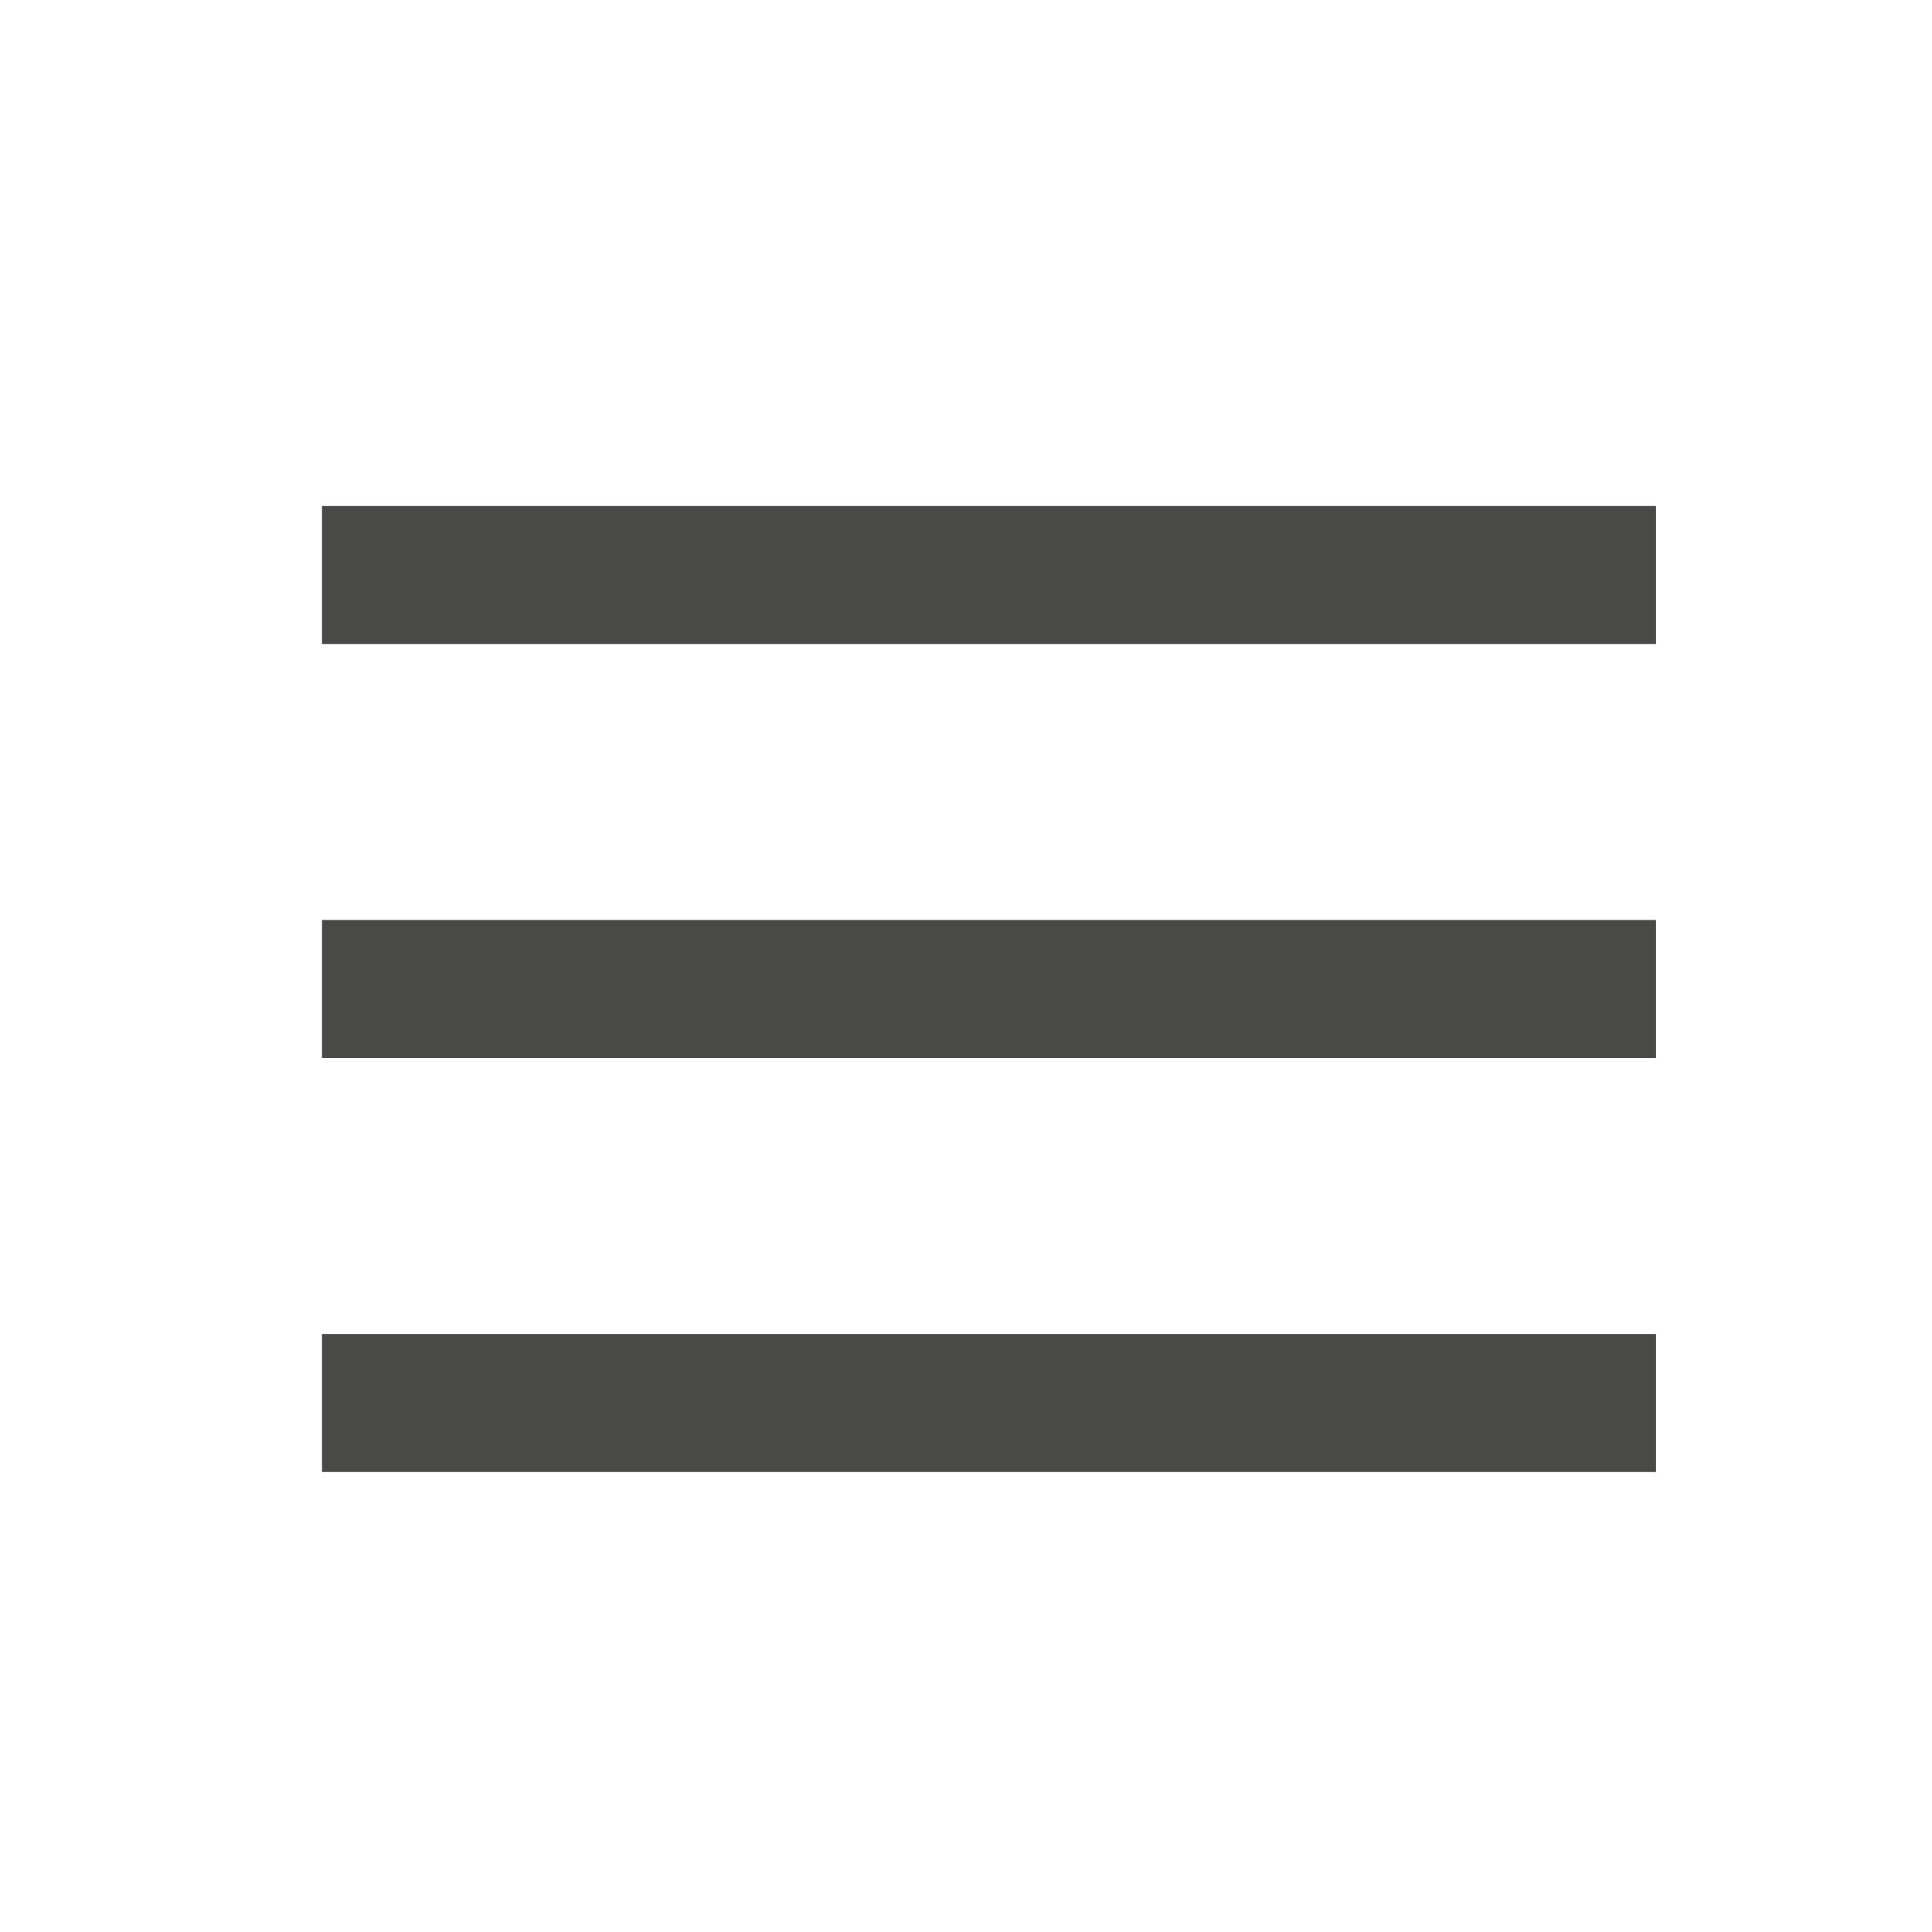 <?xml version="1.0" encoding="UTF-8"?>
<svg width="42px" height="42px" viewBox="0 0 42 42" version="1.1" xmlns="http://www.w3.org/2000/svg" xmlns:xlink="http://www.w3.org/1999/xlink">
    <!-- Generator: Sketch 57.1 (83088) - https://sketch.com -->
    <title>icon-burger</title>
    <desc>Created with Sketch.</desc>
    <g id="icon-burger" stroke="none" stroke-width="1" fill="none" fill-rule="evenodd">
        <rect id="Rectangle" fill="#494948" x="7" y="11" width="29" height="3"></rect>
        <rect id="Rectangle-Copy" fill="#494948" x="7" y="20" width="29" height="3"></rect>
        <rect id="Rectangle-Copy-2" fill="#494948" x="7" y="29" width="29" height="3"></rect>
    </g>
</svg>